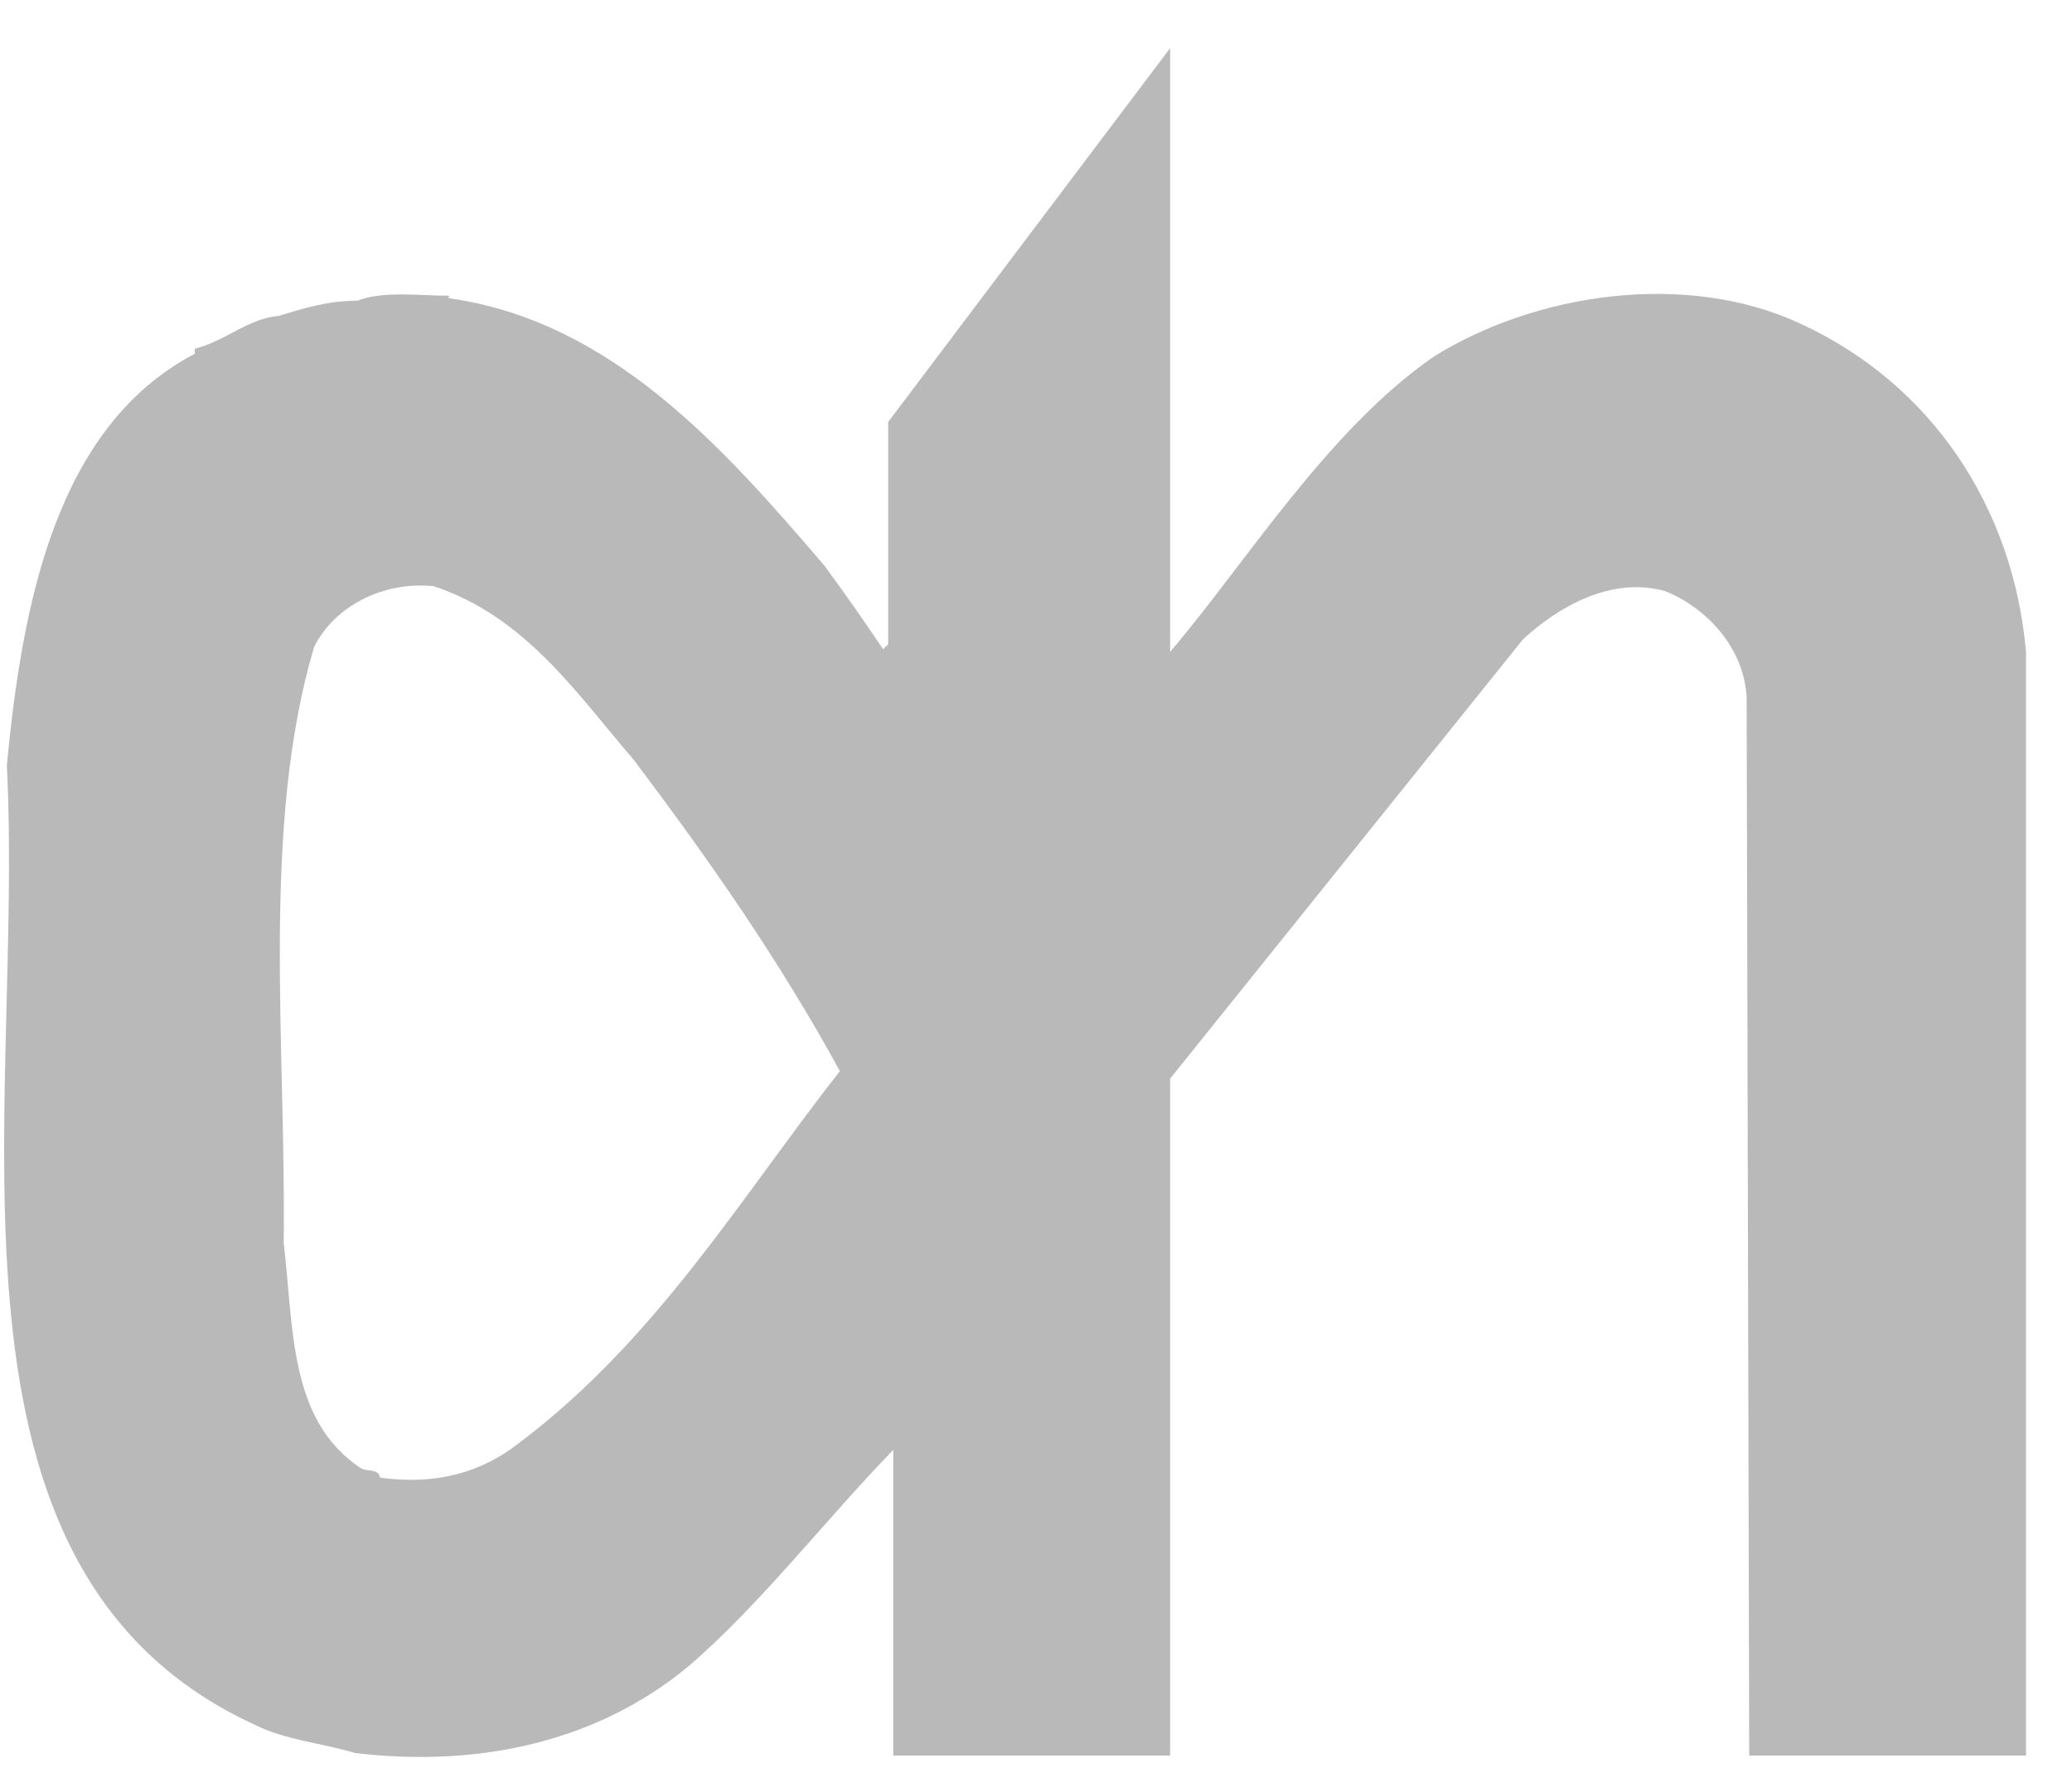 <svg width="37" height="32" viewBox="0 0 37 32" fill="none" xmlns="http://www.w3.org/2000/svg">
<path opacity="0.328" fill-rule="evenodd" clip-rule="evenodd" d="M20.895 11.639C22.21 10.105 23.707 7.67 25.612 6.362C27.426 5.235 30.102 4.829 32.143 5.776C34.501 6.858 35.953 9.068 36.179 11.639V31.346H31.236L31.19 12.45C31.145 11.593 30.51 10.872 29.739 10.556C28.787 10.286 27.834 10.827 27.199 11.413L20.895 19.26V31.346H15.951V25.889C14.726 27.152 13.547 28.685 12.277 29.767C10.69 31.075 8.603 31.571 6.336 31.301C5.746 31.12 5.111 31.075 4.567 30.805C-1.466 28.054 0.439 19.846 0.122 13.668C0.394 10.827 0.984 7.625 3.478 6.317V6.227C4.023 6.092 4.431 5.686 4.975 5.641C5.428 5.505 5.837 5.37 6.381 5.37C6.834 5.19 7.47 5.28 8.014 5.28V5.325C10.917 5.731 12.912 7.986 14.726 10.105C15.089 10.602 15.407 11.052 15.77 11.593L15.86 11.503V7.535L20.895 0.86V11.639ZM7.742 10.466C6.834 10.376 5.973 10.827 5.61 11.549C4.658 14.75 5.111 18.674 5.066 22.191C5.247 23.724 5.157 25.348 6.427 26.205C6.563 26.295 6.744 26.205 6.789 26.385C7.787 26.521 8.603 26.295 9.284 25.754C11.733 23.905 13.23 21.38 14.998 19.125C13.91 17.14 12.685 15.382 11.325 13.578C10.281 12.36 9.375 11.007 7.742 10.466Z" fill="#282828"/>
</svg>
